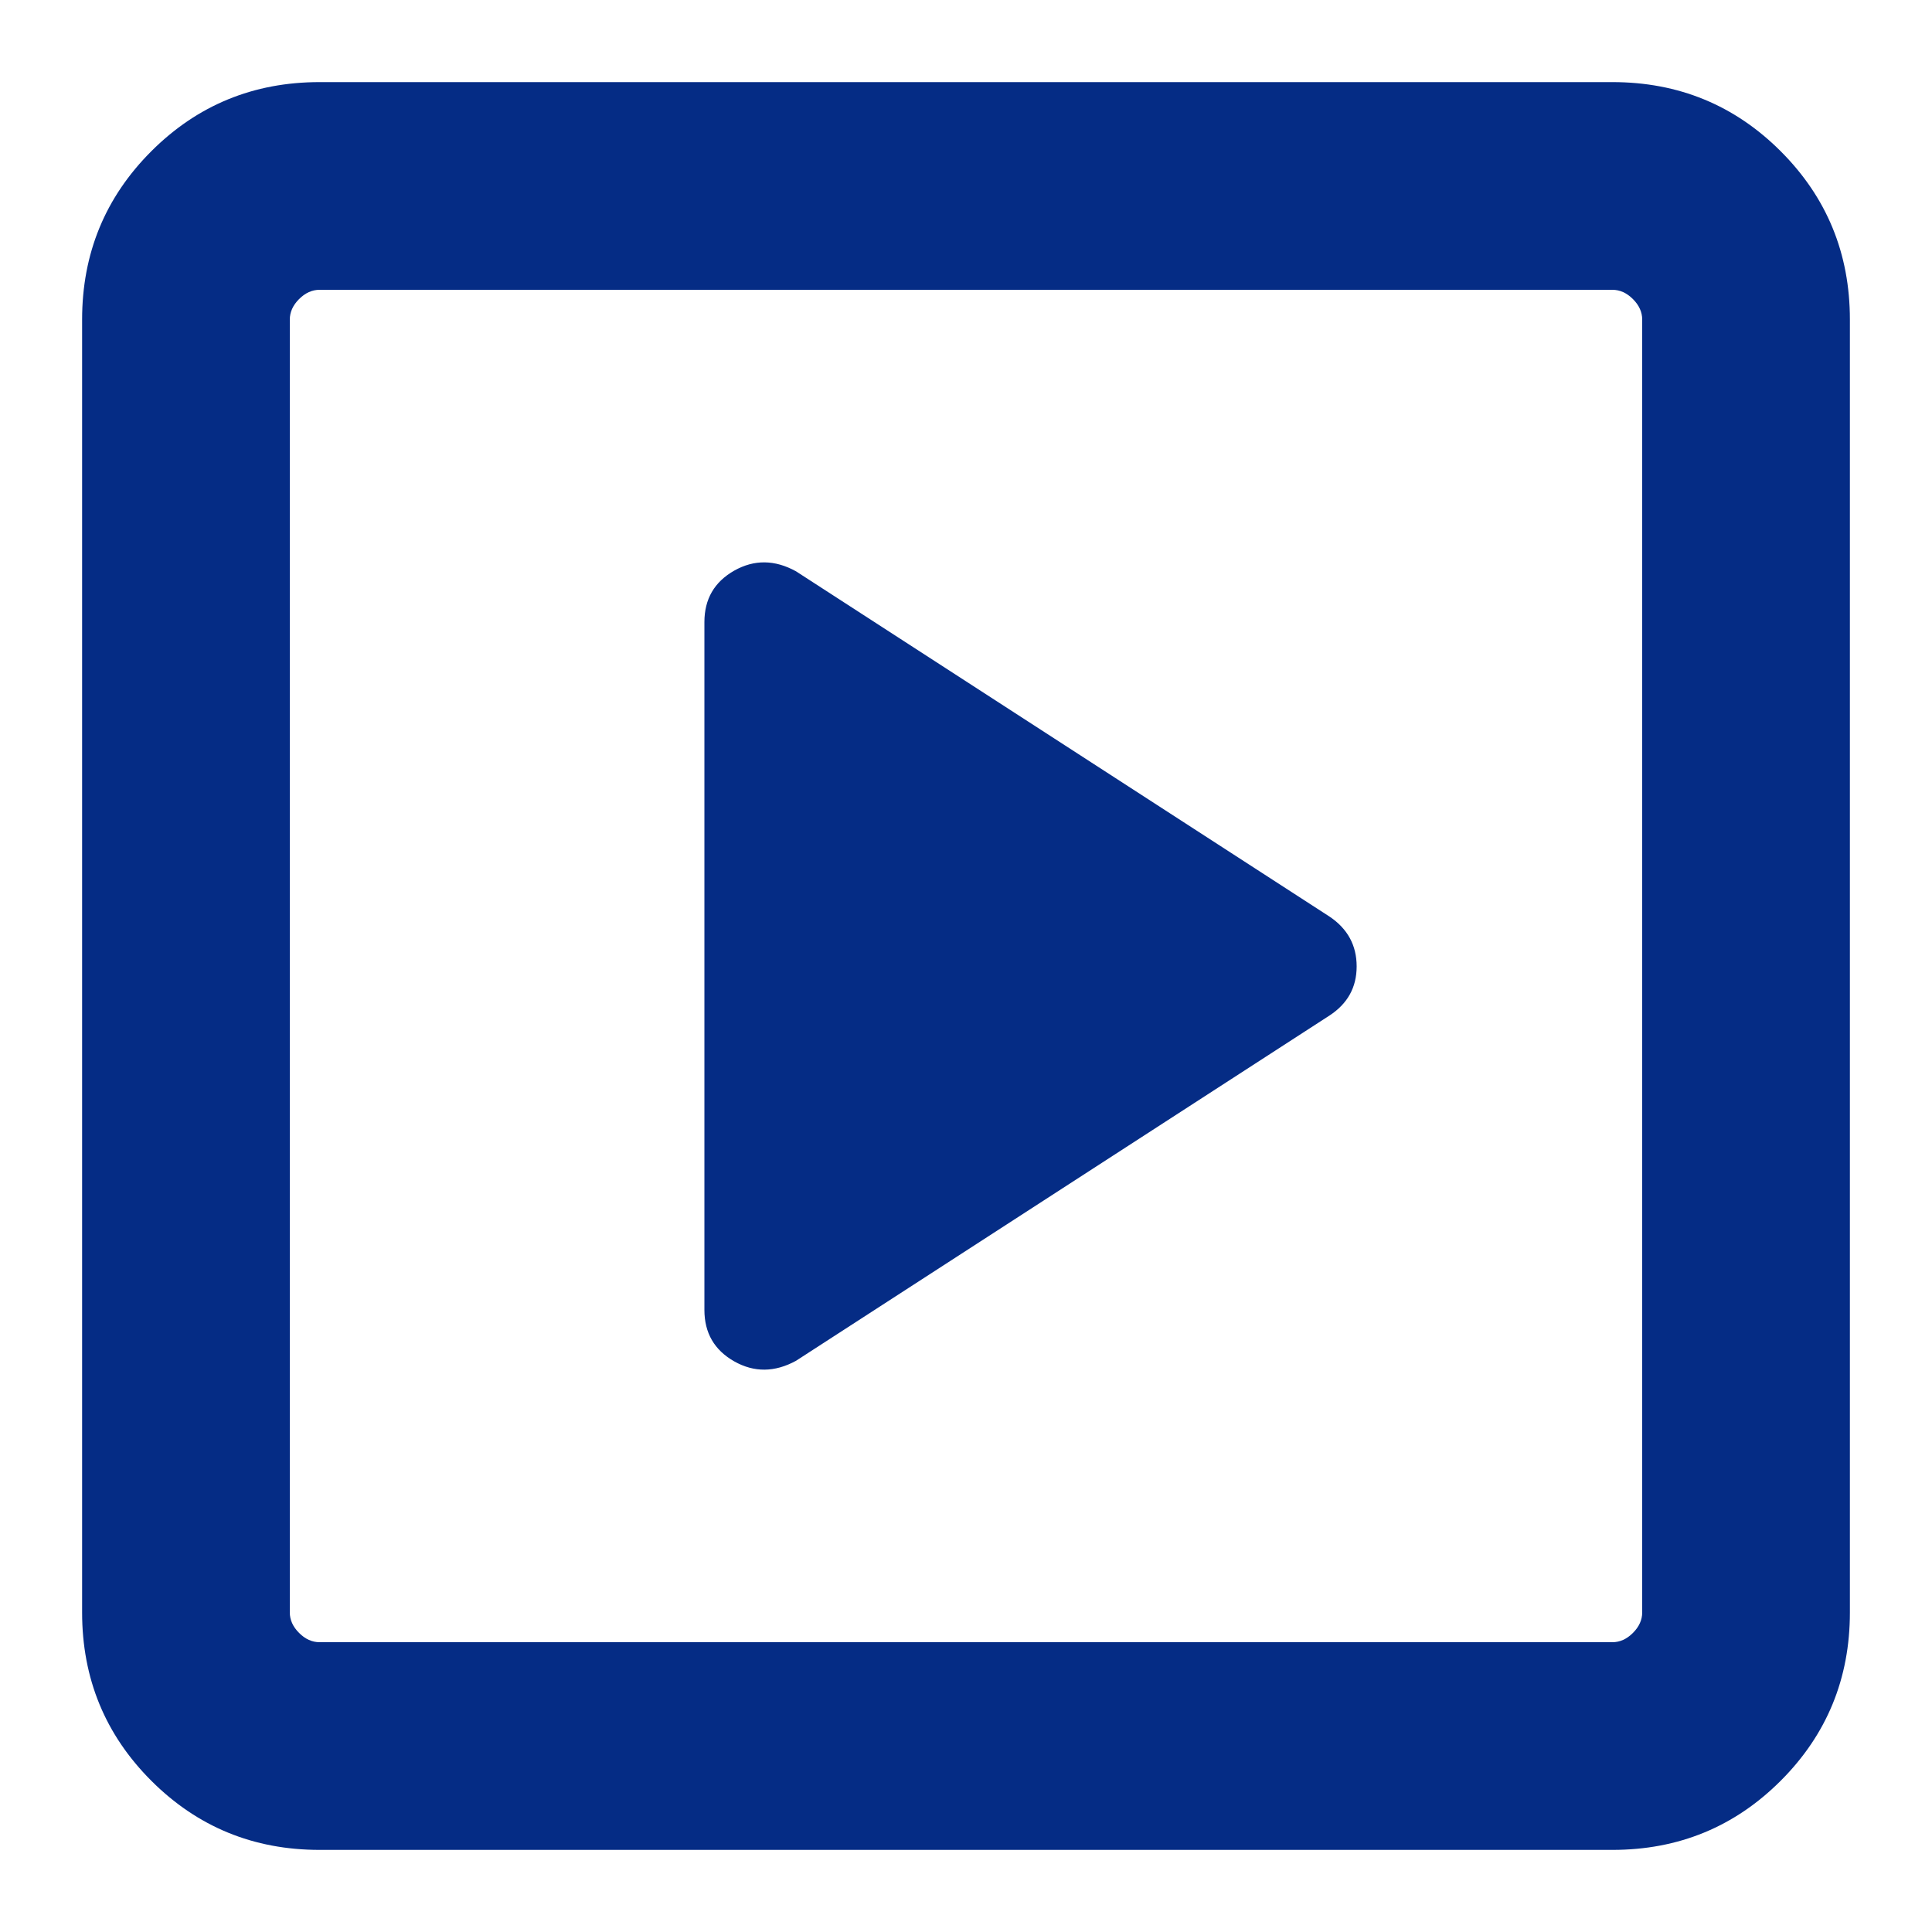 <svg width="20" height="20" viewBox="0 0 20 20" fill="none" xmlns="http://www.w3.org/2000/svg">
<path d="M13.764 10.512C13.951 10.389 14.044 10.22 14.044 10.004C14.044 9.787 13.951 9.615 13.764 9.489L8.24 5.914C8.02 5.793 7.807 5.791 7.601 5.907C7.395 6.024 7.292 6.201 7.292 6.44V13.56C7.292 13.799 7.395 13.976 7.601 14.093C7.807 14.209 8.02 14.207 8.24 14.087L13.764 10.512ZM3.308 19.15C2.624 19.15 2.043 18.911 1.566 18.434C1.089 17.957 0.85 17.376 0.85 16.692V3.308C0.85 2.624 1.089 2.043 1.566 1.566C2.043 1.089 2.624 0.85 3.308 0.85H16.692C17.376 0.85 17.957 1.089 18.434 1.566C18.911 2.043 19.15 2.624 19.15 3.308V16.692C19.15 17.376 18.911 17.957 18.434 18.434C17.957 18.911 17.376 19.15 16.692 19.15H3.308ZM3.308 17H16.692C16.769 17 16.84 16.968 16.904 16.904C16.968 16.84 17 16.769 17 16.692V3.308C17 3.231 16.968 3.16 16.904 3.096C16.84 3.032 16.769 3 16.692 3H3.308C3.231 3 3.16 3.032 3.096 3.096C3.032 3.16 3 3.231 3 3.308V16.692C3 16.769 3.032 16.84 3.096 16.904C3.16 16.968 3.231 17 3.308 17Z" fill="#052C85"/>
</svg>
